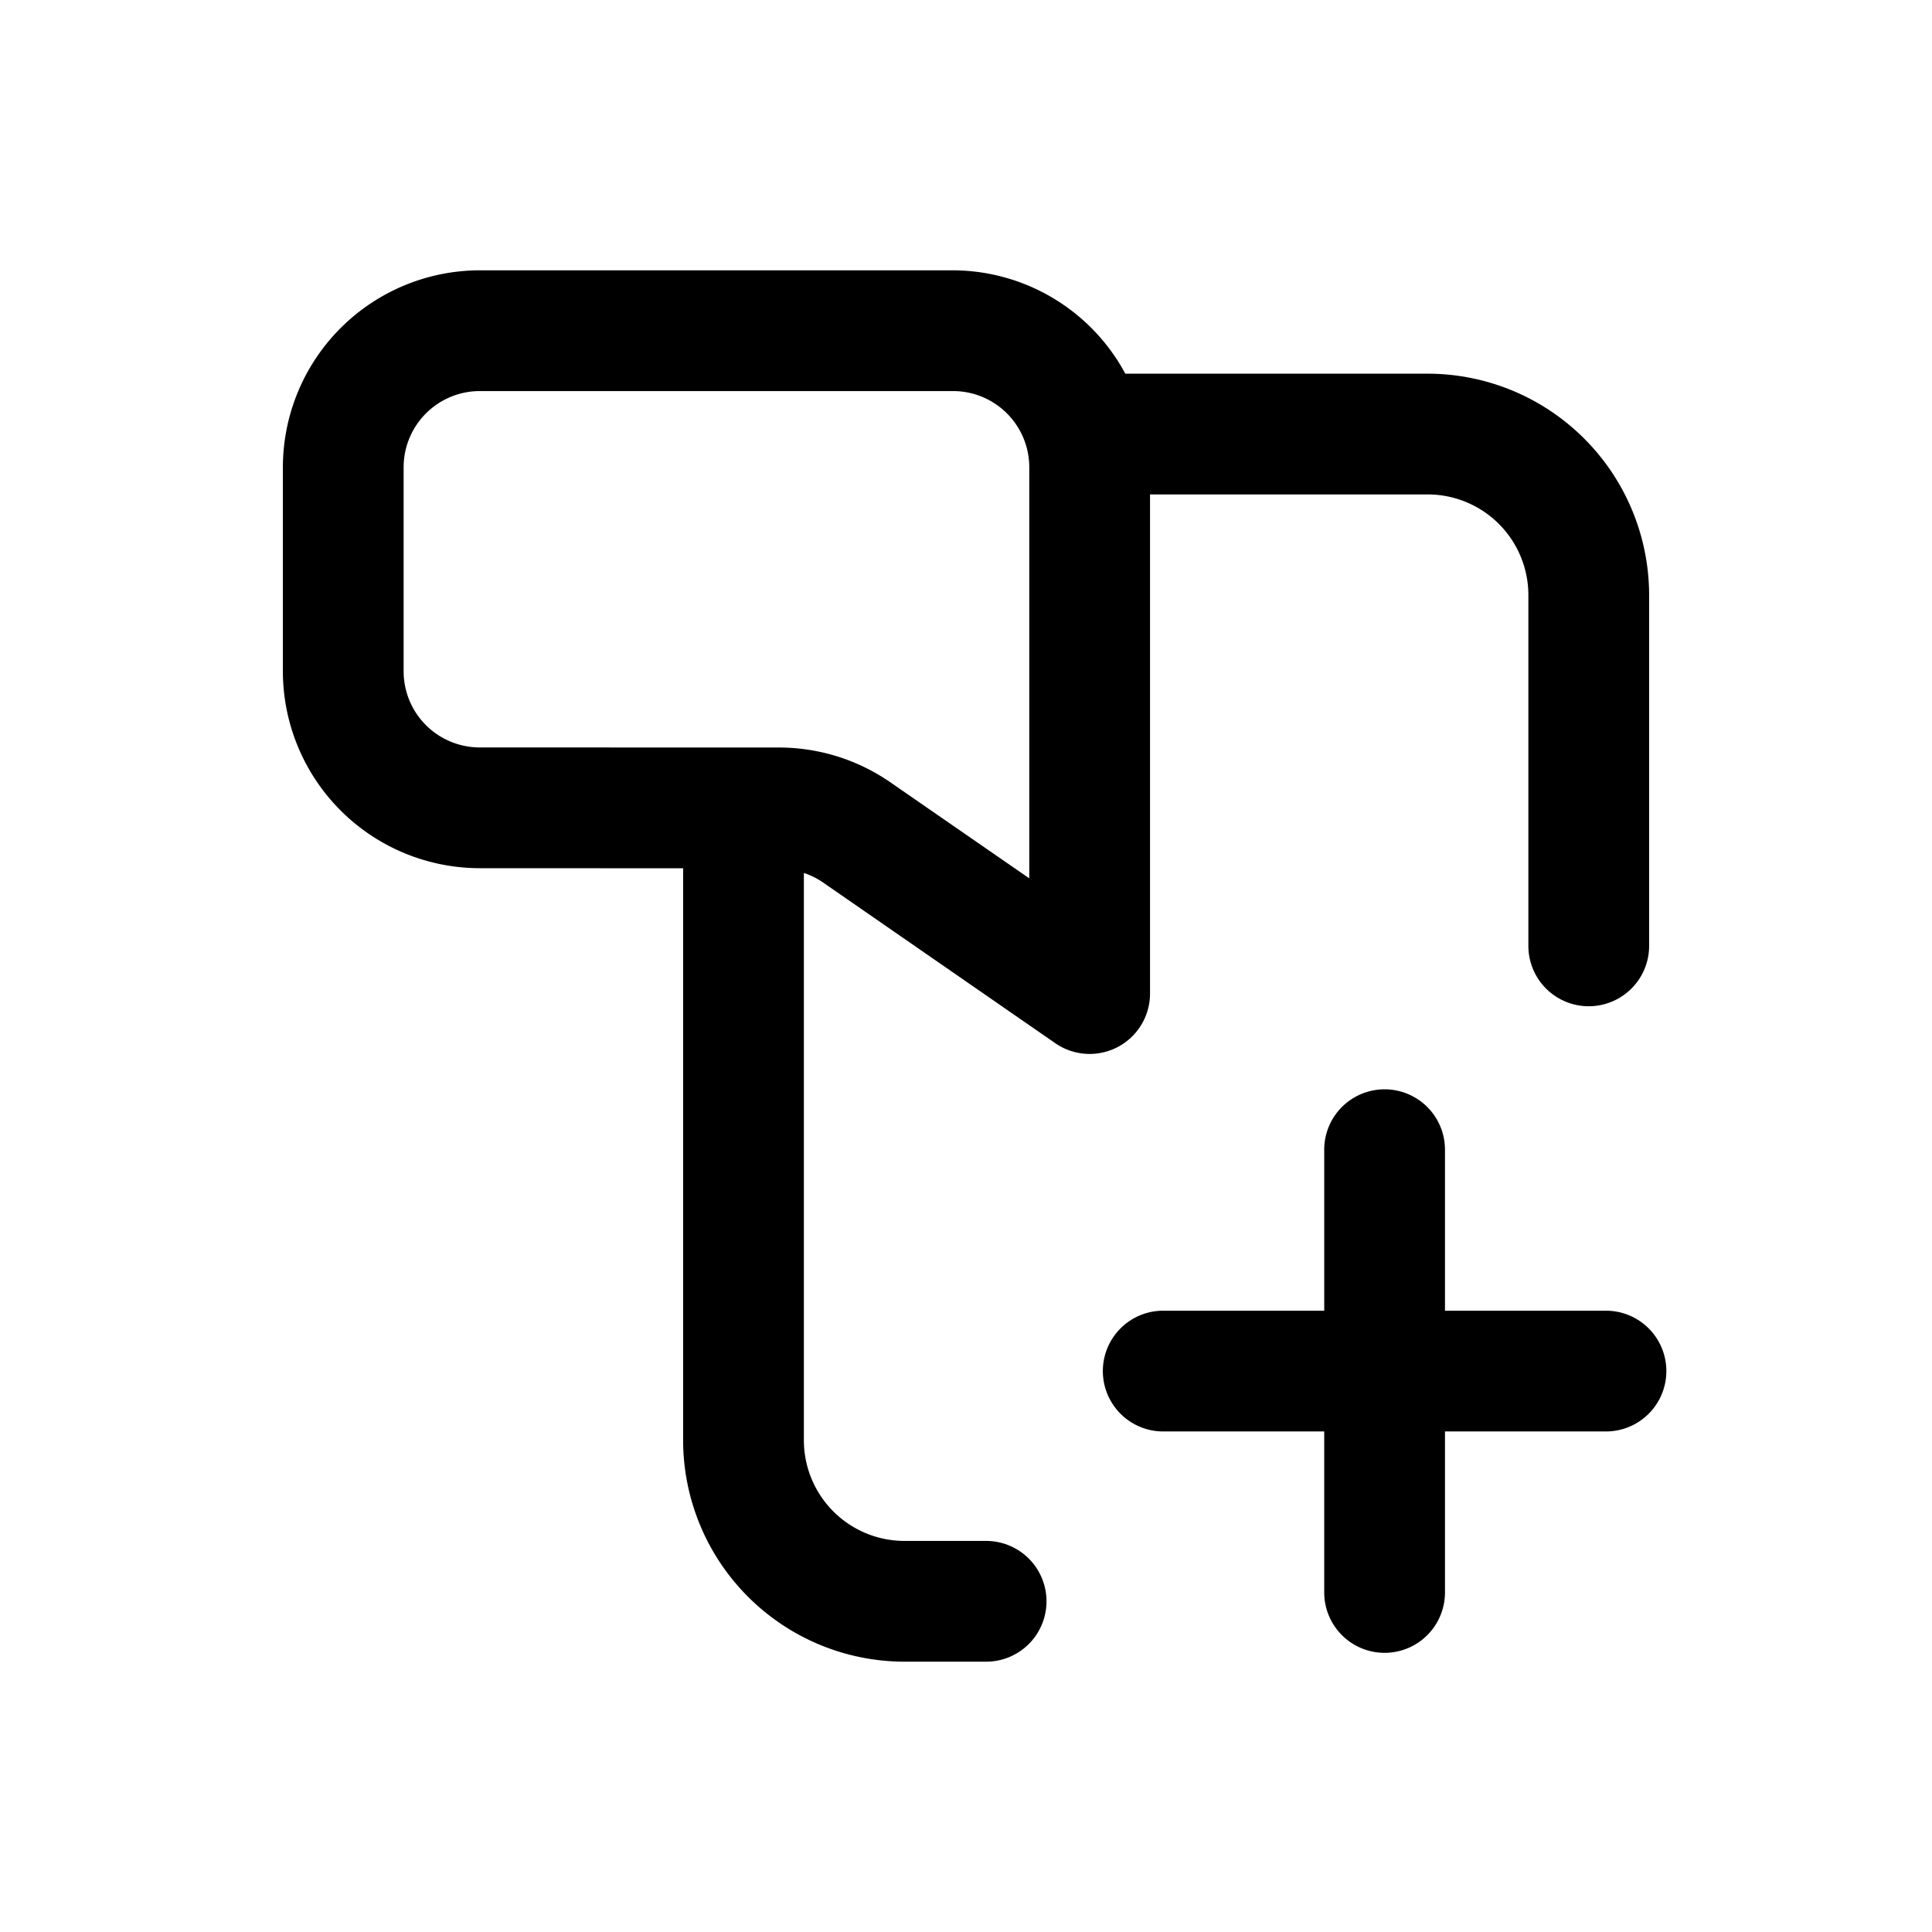 <svg id="icons" xmlns="http://www.w3.org/2000/svg" viewBox="0 0 24 24"><title>06-04-sms-add-m</title><rect id="canvas" width="24" height="24" style="fill:none"/><path d="M14.286,12.342V6.142h3.45a1.251,1.251,0,0,1,1.25,1.25V11.75a.75.75,0,0,0,1.5,0V7.392a2.753,2.753,0,0,0-2.75-2.75h-3.757a2.439,2.439,0,0,0-2.139-1.284H5.96a2.449,2.449,0,0,0-2.446,2.446V8.339A2.448,2.448,0,0,0,5.959,10.785l2.527.001v7.106a2.753,2.753,0,0,0,2.75,2.75H12.25a.75.75,0,0,0,0-1.5H11.236a1.251,1.251,0,0,1-1.25-1.25V10.844a.947.947,0,0,1,.227.111L13.109,12.959a.75.75,0,0,0,1.177-.617Zm-1.5-1.431L11.066,9.722A2.433,2.433,0,0,0,9.675,9.286L5.959,9.285a.946.946,0,0,1-.945-.946V5.804A.947.947,0,0,1,5.96,4.858h5.88a.947.947,0,0,1,.946.946Z"/><path d="M19.95,16.282h-2v-2a.75.75,0,0,0-1.5,0v2h-2a.75.75,0,0,0,0,1.5h2v2a.75.75,0,0,0,1.5,0v-2h2a.75.75,0,0,0,0-1.5Z"/></svg>
